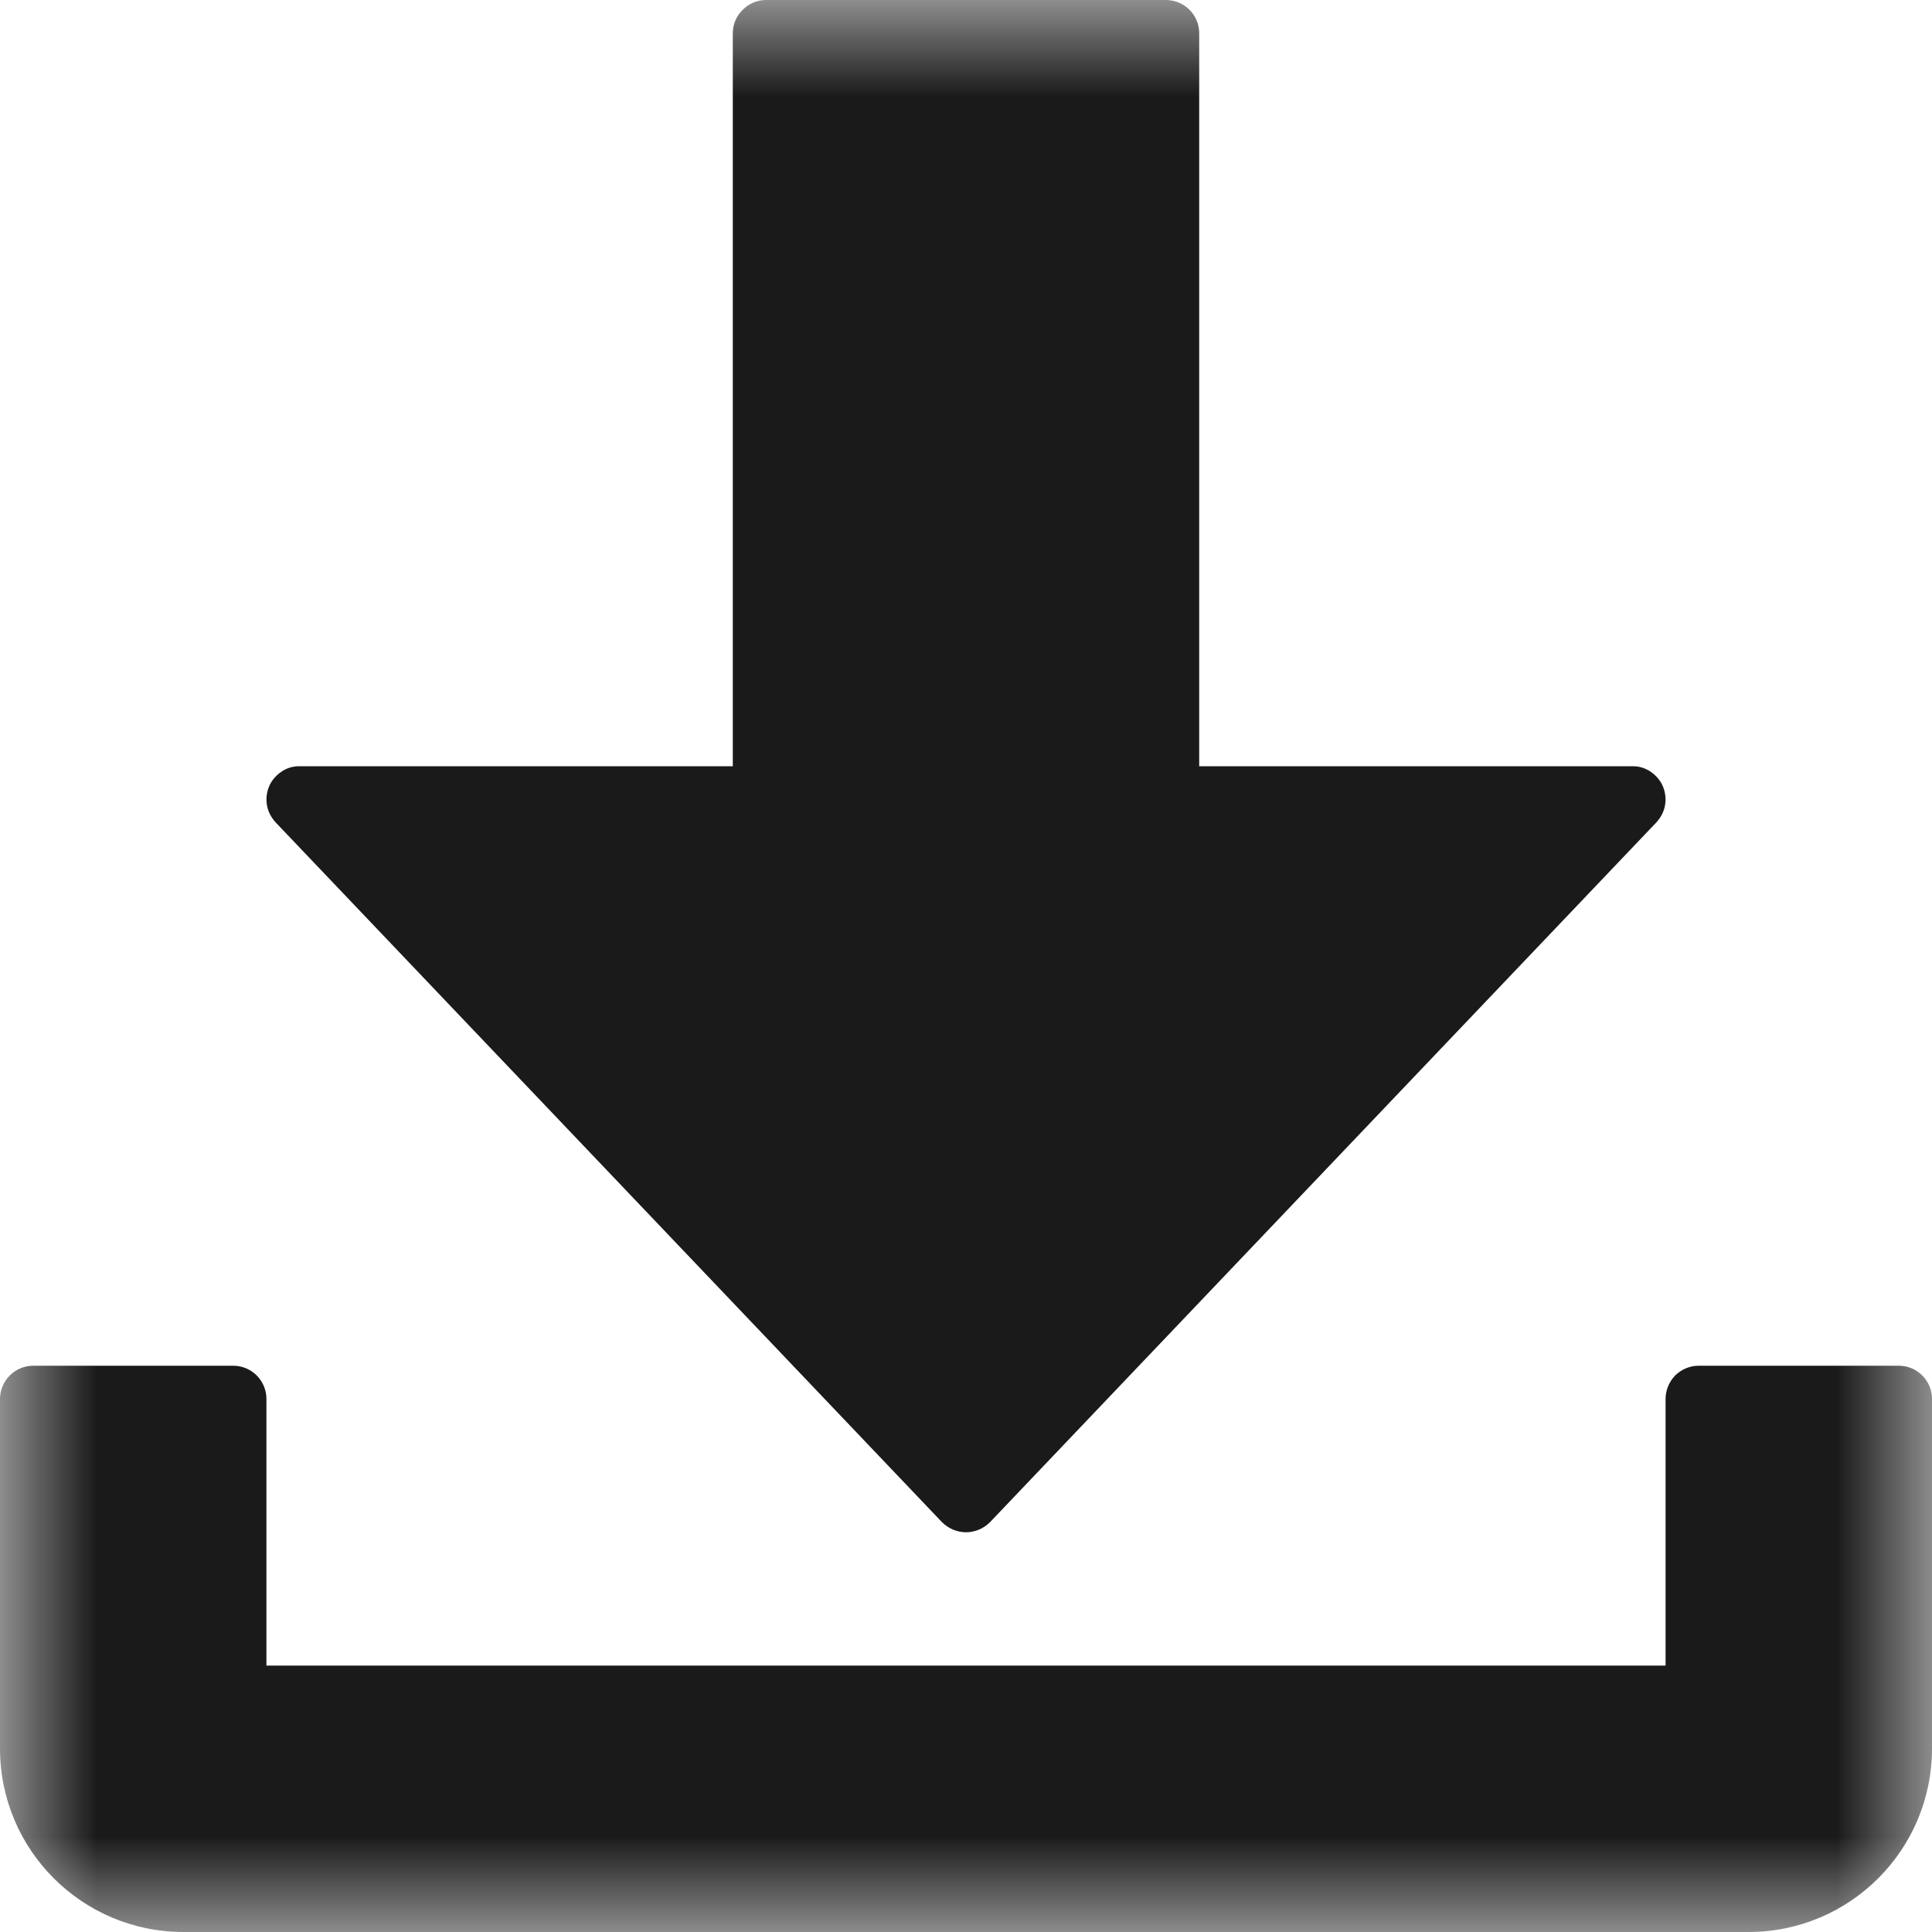 <svg width="10" height="10" viewBox="0 0 10 10" fill="none" xmlns="http://www.w3.org/2000/svg">
<mask id="mask0_513_118778" style="mask-type:alpha" maskUnits="userSpaceOnUse" x="0" y="0" width="10" height="10">
<rect width="10" height="10" fill="#D9D9D9"/>
</mask>
<g mask="url(#mask0_513_118778)">
<path fill-rule="evenodd" clip-rule="evenodd" d="M8.621 8.621H1.379V7.241C1.379 7.146 1.302 7.069 1.207 7.069H0.172C0.127 7.069 0.083 7.087 0.051 7.119C0.018 7.152 2.19282e-05 7.196 0 7.241V9.05C0 9.575 0.425 10 0.95 10H9.05C9.575 10 10 9.575 10 9.05V7.241C10 7.146 9.923 7.069 9.828 7.069H8.793C8.747 7.069 8.704 7.087 8.671 7.119C8.639 7.152 8.621 7.196 8.621 7.241V8.621ZM3.793 3.966H1.552C1.518 3.965 1.485 3.975 1.457 3.994C1.429 4.013 1.406 4.039 1.393 4.07C1.38 4.101 1.376 4.135 1.382 4.169C1.388 4.202 1.404 4.232 1.427 4.257L4.875 7.878C4.891 7.894 4.911 7.908 4.932 7.917C4.954 7.926 4.977 7.931 5 7.931C5.023 7.931 5.046 7.926 5.068 7.917C5.089 7.908 5.109 7.894 5.125 7.878L8.573 4.257C8.596 4.232 8.612 4.202 8.618 4.169C8.624 4.135 8.62 4.101 8.607 4.07C8.594 4.039 8.571 4.013 8.543 3.994C8.515 3.975 8.482 3.965 8.448 3.966H6.207V0.172C6.207 0.077 6.13 0 6.034 0H3.966C3.92 2.19282e-05 3.876 0.018 3.844 0.051C3.811 0.083 3.793 0.127 3.793 0.172V3.966Z" fill="#1A1A1A"/>
</g>
</svg>
